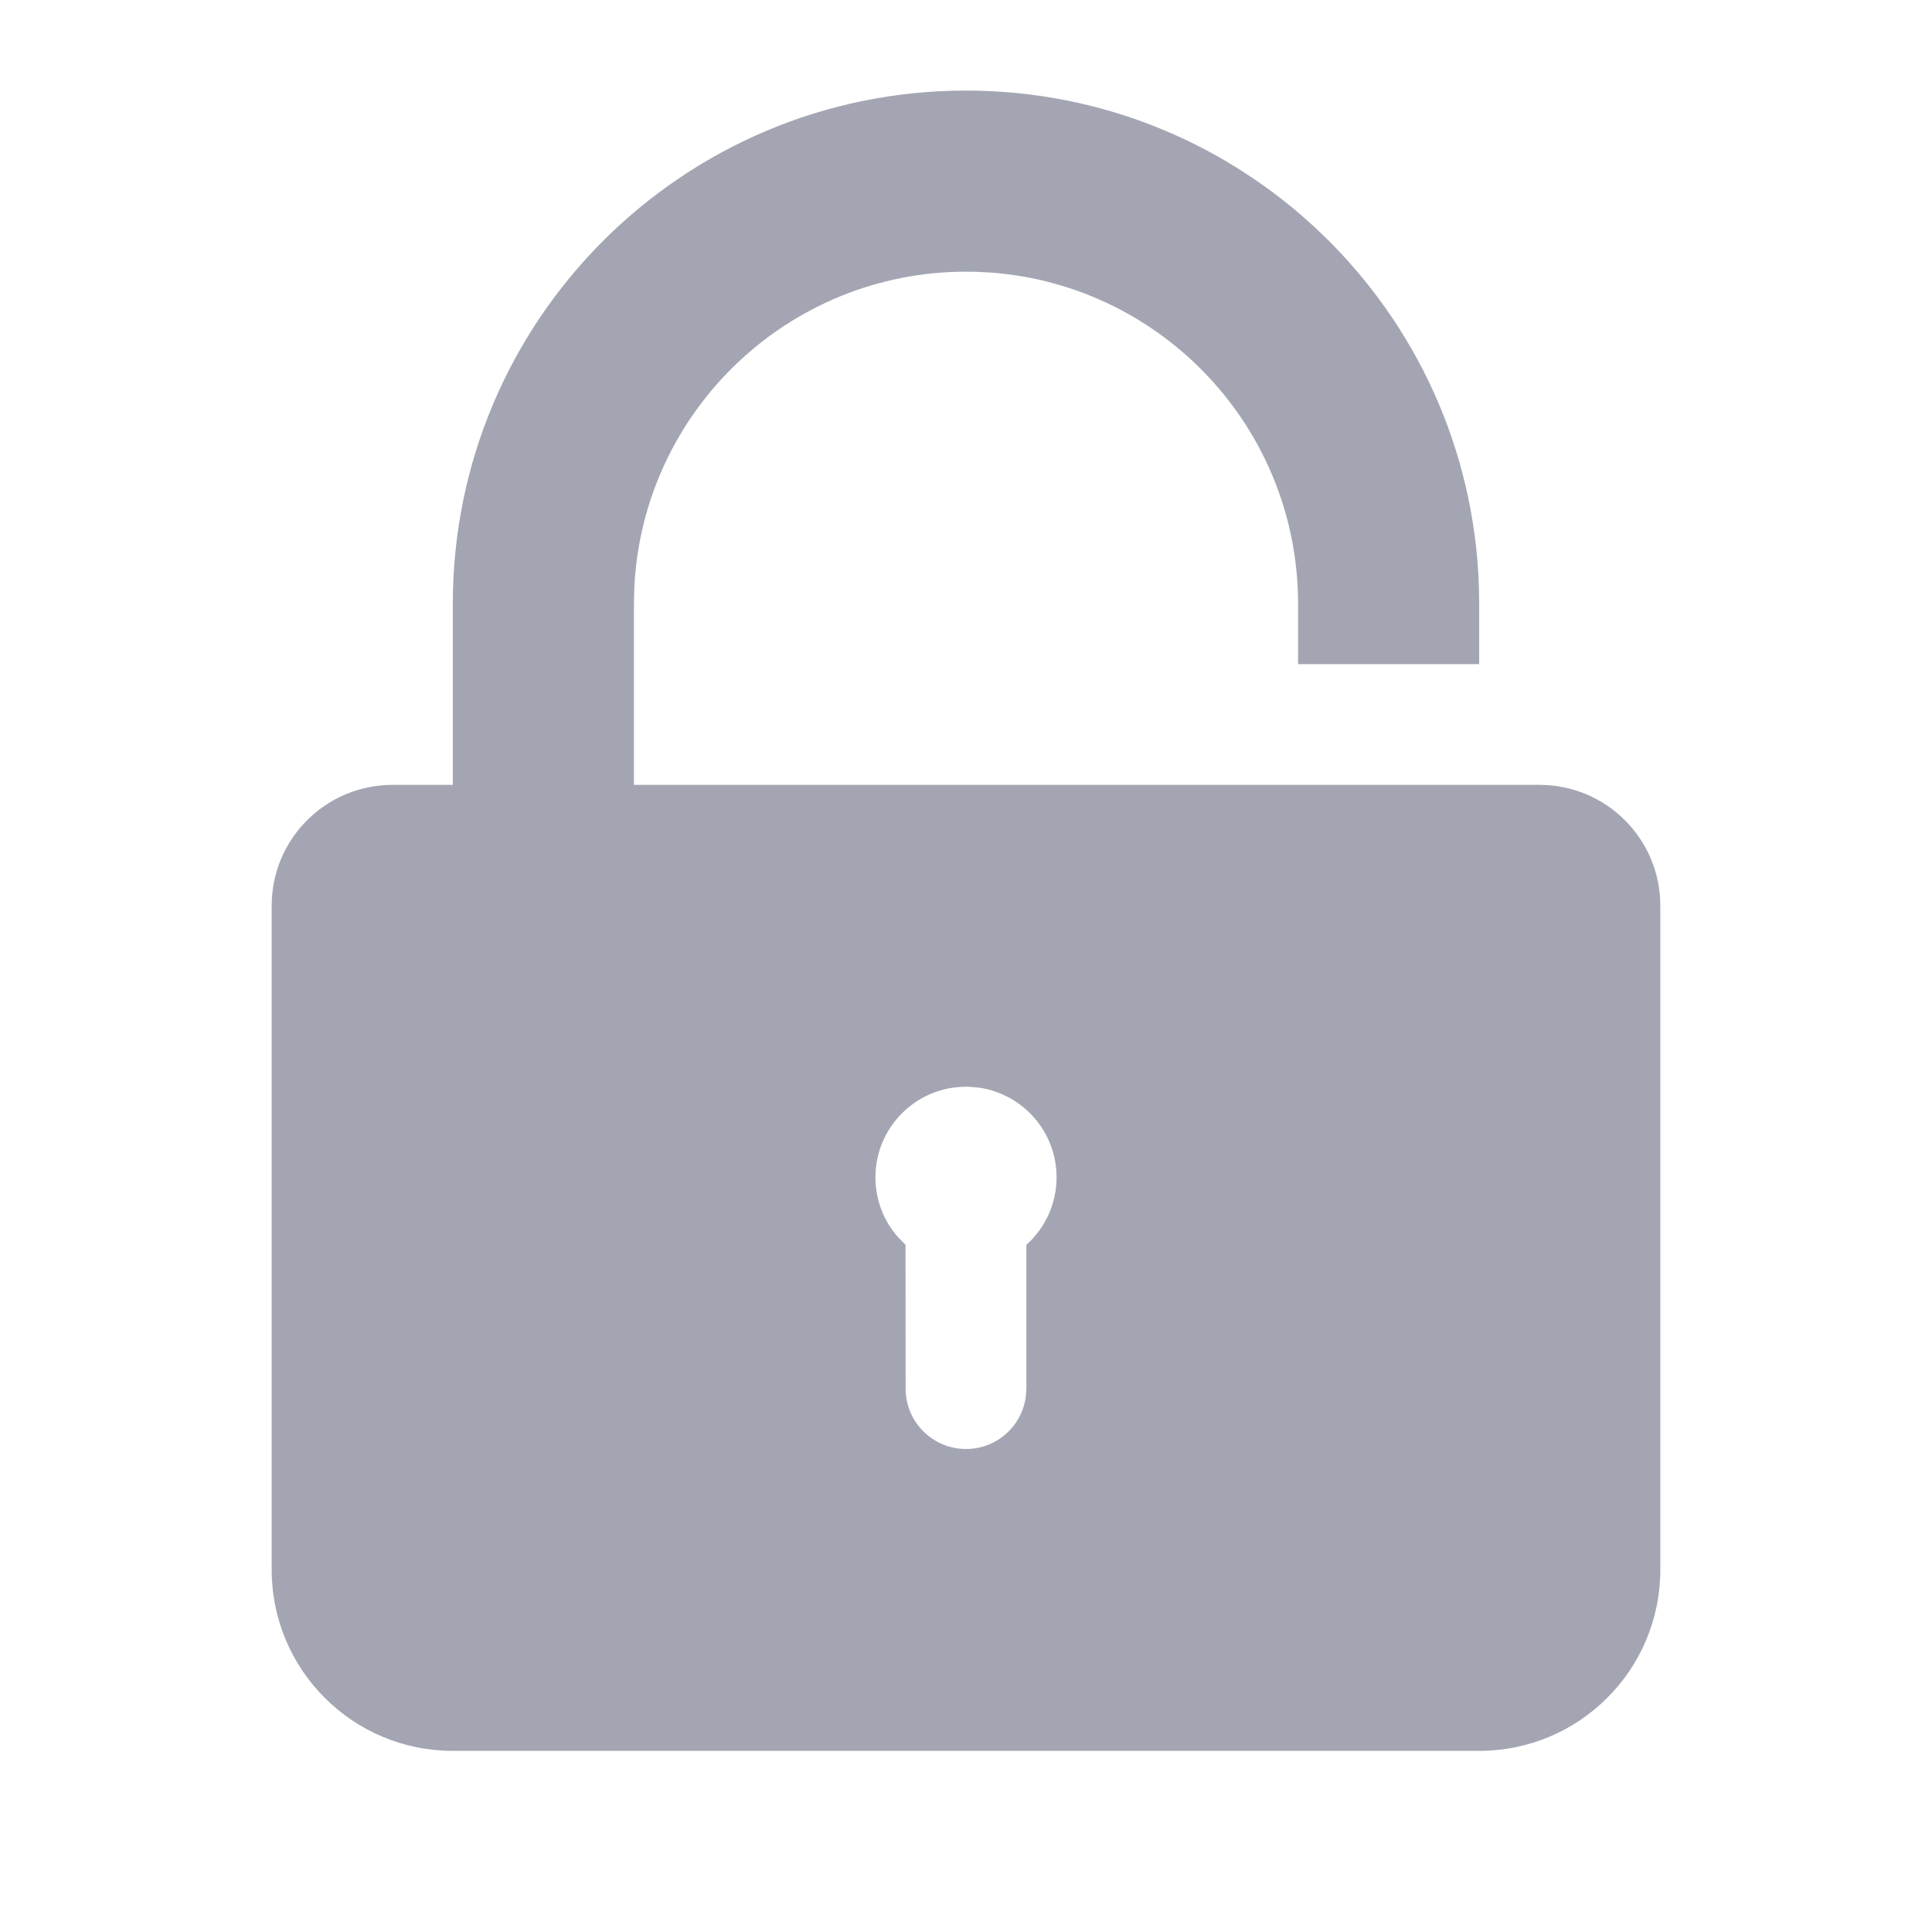 <?xml version="1.0" encoding="UTF-8"?>
<svg width="24px" height="24px" viewBox="0 0 24 24" version="1.1" xmlns="http://www.w3.org/2000/svg" xmlns:xlink="http://www.w3.org/1999/xlink">
    <title>切片</title>
    <defs>
        <filter color-interpolation-filters="auto" id="filter-1">
            <feColorMatrix in="SourceGraphic" type="matrix" values="0 0 0 0 0.302 0 0 0 0 0.388 0 0 0 0 0.925 0 0 0 1 0"></feColorMatrix>
        </filter>
    </defs>
    <g id="页面-1" stroke="none" stroke-width="1" fill="none" fill-rule="evenodd">
        <g id="cutting/ic_password_focus" transform="translate(-1640, -172)" filter="url(#filter-1)">
            <g transform="translate(1640, 172)">
                <g id="编组" opacity="0">
                    <g id="网格">
                        <path d="M24,0 L24,24 L0,24 L0,0 L24,0 Z M23.95,0.05 L0.05,0.05 L0.05,23.95 L23.95,23.95 L23.95,0.05 Z" id="矩形" fill="#BFBFBF" fill-rule="nonzero"></path>
                        <rect id="长方形-水平" fill="#3572D4" opacity="0.15" x="1.875" y="4.125" width="20.25" height="15.75"></rect>
                        <polygon id="长方形-垂直" fill="#3572D4" opacity="0.15" transform="translate(12, 12) rotate(-270) translate(-12, -12) " points="1.875 4.125 22.125 4.125 22.125 19.875 1.875 19.875"></polygon>
                        <circle id="圆形" fill="#3572D4" opacity="0.15" cx="12" cy="12" r="10.125"></circle>
                        <rect id="倾斜" fill="#3572D4" opacity="0.15" x="6.375" y="0" width="11.25" height="24"></rect>
                        <rect id="正方形" fill="#3572D4" opacity="0.15" x="3" y="3" width="18" height="18"></rect>
                    </g>
                </g>
                <path d="M12,1.125 C15.444,1.125 18.251,3.856 18.371,7.271 L18.375,7.5 L18.375,8.25 L16.125,8.25 L16.125,7.5 C16.125,5.326 14.443,3.545 12.309,3.386 L12.108,3.376 L12,3.375 C9.791,3.375 7.987,5.112 7.88,7.294 L7.875,7.5 L7.875,9.75 L19.125,9.75 C19.953,9.75 20.625,10.422 20.625,11.25 L20.625,19.5 C20.625,20.743 19.618,21.75 18.375,21.75 L5.625,21.75 C4.382,21.75 3.375,20.743 3.375,19.5 L3.375,11.25 C3.375,10.422 4.047,9.75 4.875,9.75 L5.625,9.75 L5.625,7.5 C5.625,3.979 8.479,1.125 12,1.125 Z M12,13.5 C11.379,13.5 10.875,14.004 10.875,14.625 C10.875,14.91 10.981,15.171 11.156,15.369 L11.249,15.463 L11.25,17.25 C11.25,17.664 11.586,18 12,18 C12.38,18 12.693,17.718 12.743,17.352 L12.75,17.25 L12.75,15.464 C12.98,15.258 13.125,14.958 13.125,14.625 C13.125,14.061 12.71,13.594 12.168,13.512 L12.05,13.501 L12,13.5 Z" id="形状结合" fill="#A3A6B2"></path>
            </g>
        </g>
    </g>
</svg>
